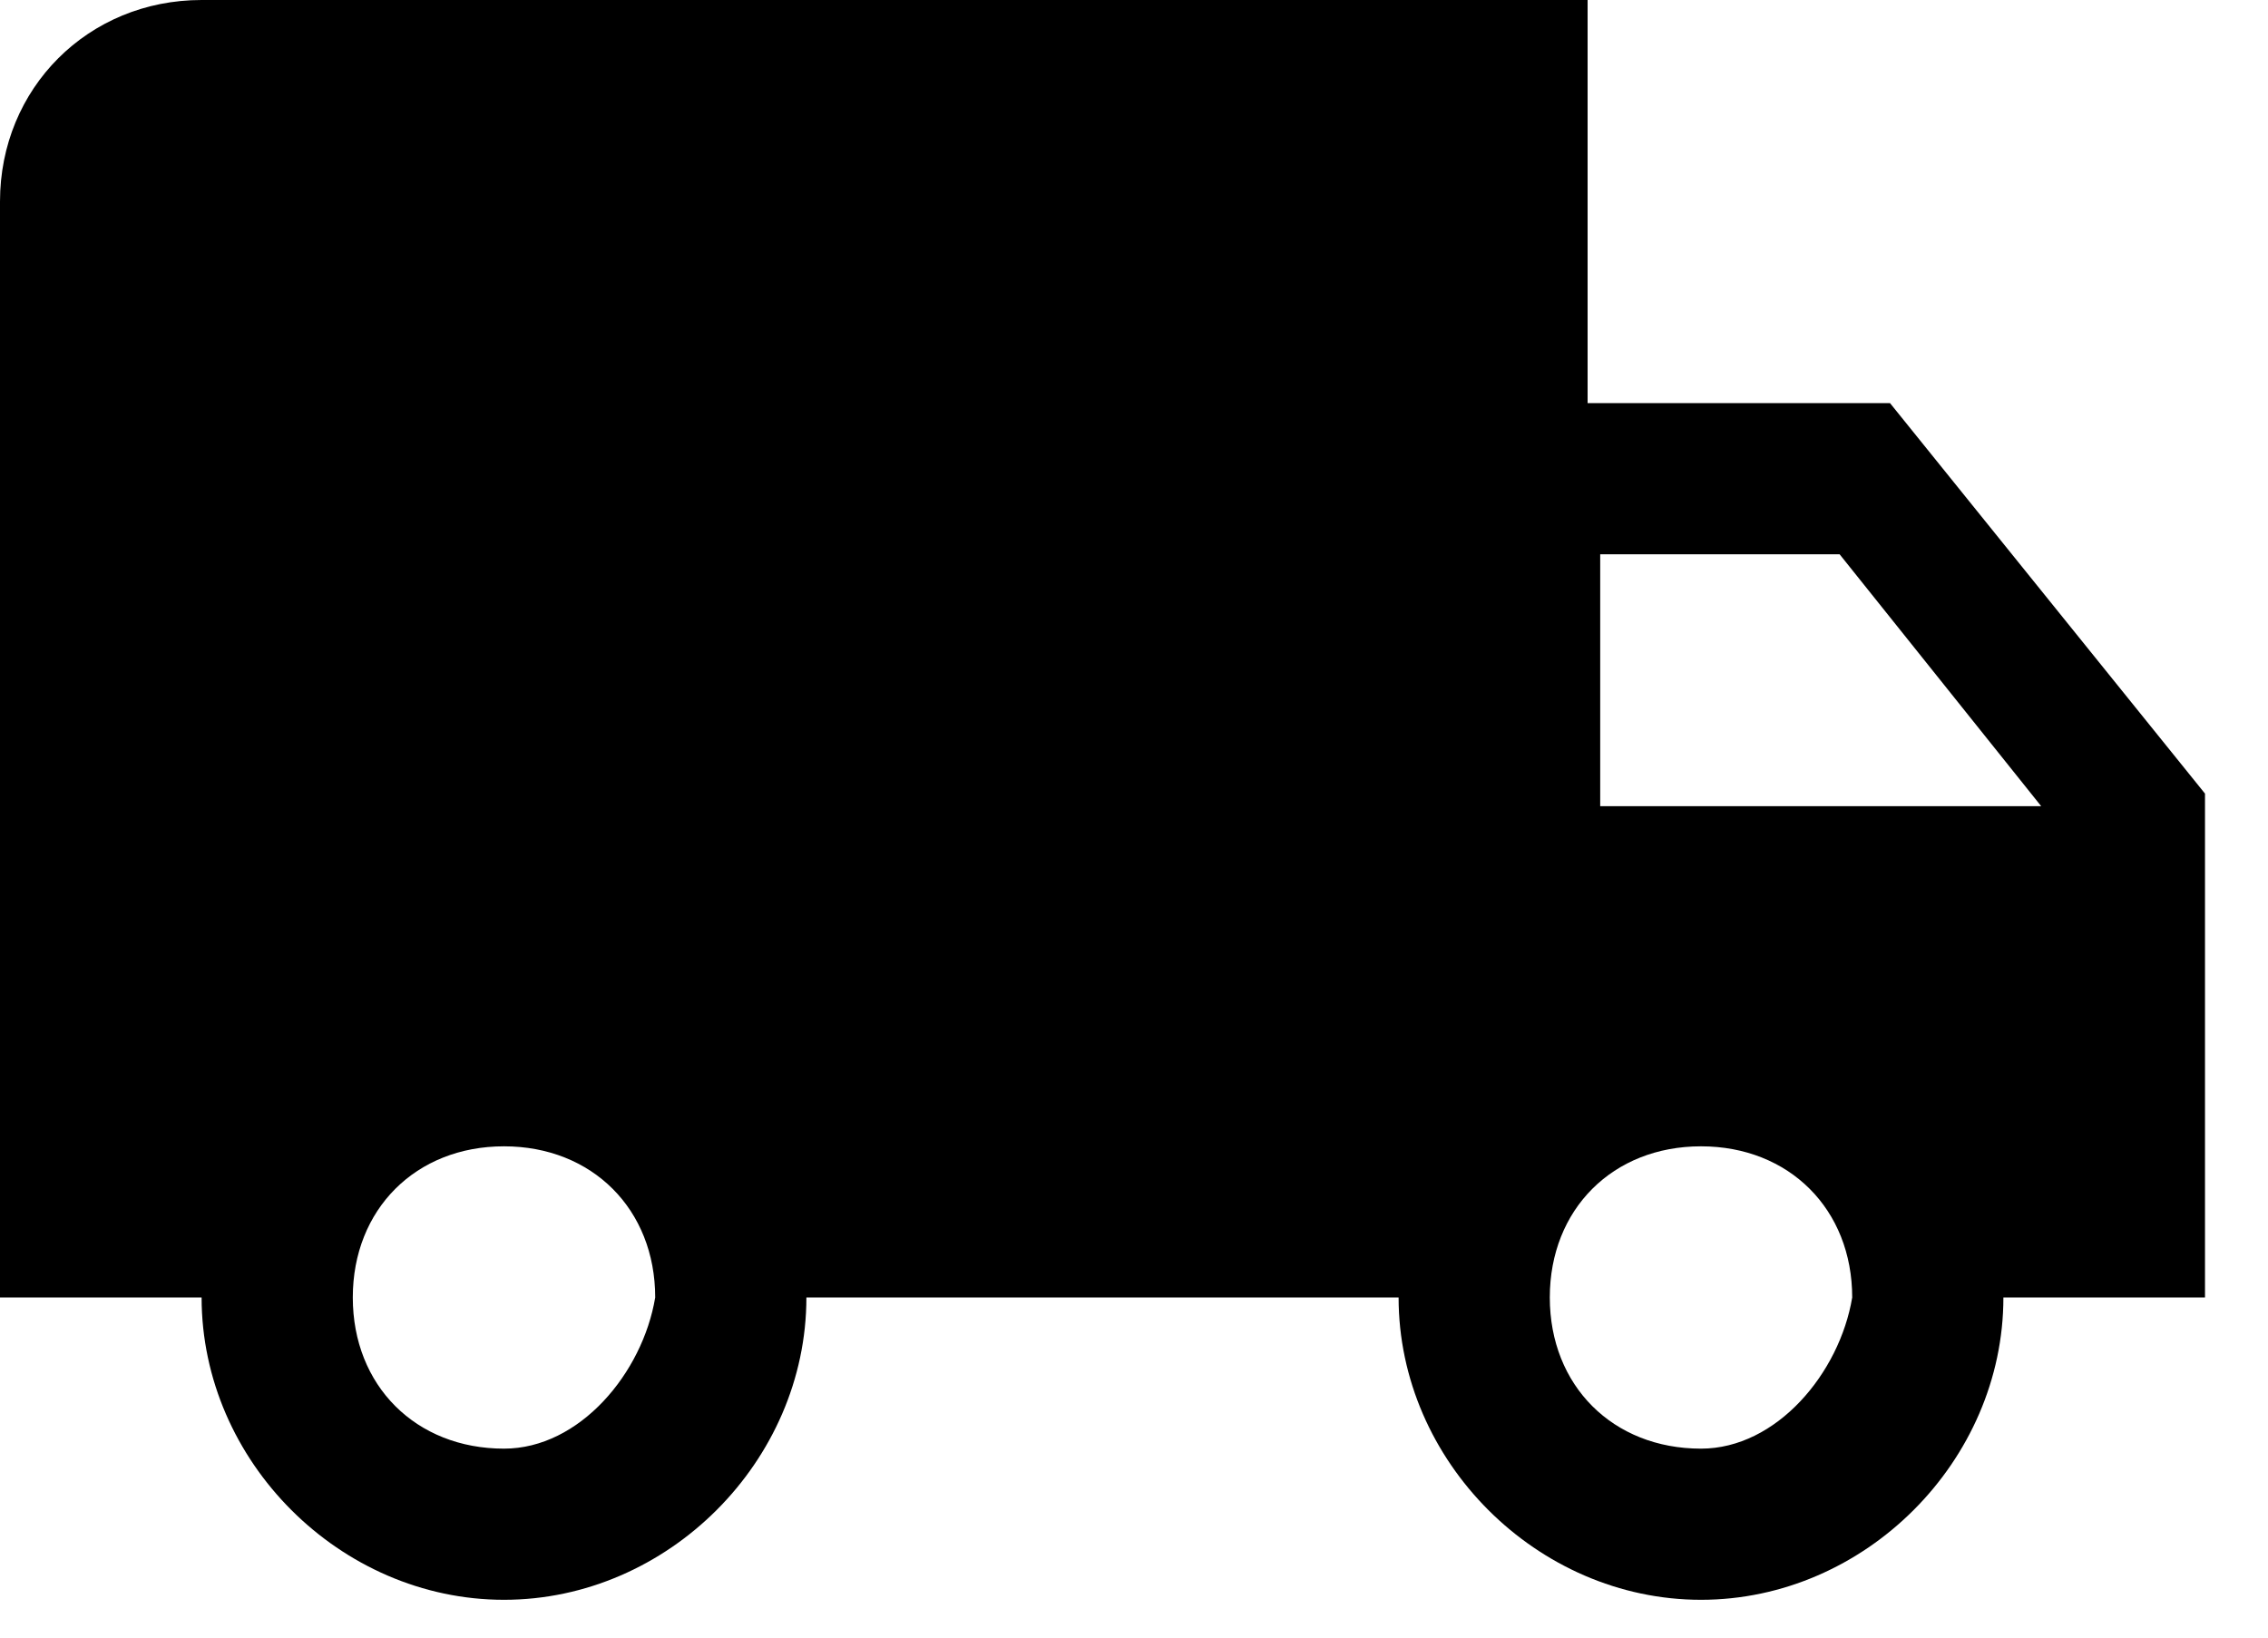 <?xml version="1.0" encoding="utf-8"?>
<!-- Generator: Adobe Illustrator 19.2.1, SVG Export Plug-In . SVG Version: 6.00 Build 0)  -->
<svg version="1.1" id="Ebene_1" xmlns="http://www.w3.org/2000/svg" xmlns:xlink="http://www.w3.org/1999/xlink" x="0px" y="0px"
	 viewBox="0 0 18 13" style="enable-background:new 0 0 18 13;" xml:space="preserve">
<title>A15ED984-0E38-4F17-B930-C3C55E5C89F0</title>
<desc>Created with sketchtool.</desc>
<g id="Configurator">
	<g id="Assets" transform="translate(-225, -51)">
		<g id="ic_local_shipping_black_24px" transform="translate(225, 48)">
			<g id="Group">
				<path id="Shape_1_" class="st0" d="M15,6.2h-2.4V3H1.6C0.7,3,0,3.7,0,4.6v8.7h1.6c0,1.3,1.1,2.4,2.4,2.4s2.4-1.1,2.4-2.4h4.7
					c0,1.3,1.1,2.4,2.4,2.4s2.4-1.1,2.4-2.4h1.6v-4L15,6.2z M4,14.5c-0.7,0-1.2-0.5-1.2-1.2c0-0.7,0.5-1.2,1.2-1.2s1.2,0.5,1.2,1.2
					C5.1,13.9,4.6,14.5,4,14.5z M14.6,7.4l1.6,2h-3.5v-2H14.6z M13.5,14.5c-0.7,0-1.2-0.5-1.2-1.2c0-0.7,0.5-1.2,1.2-1.2
					c0.7,0,1.2,0.5,1.2,1.2C14.6,13.9,14.1,14.5,13.5,14.5z"/>
			</g>
		</g>
	</g>
</g>
</svg>
